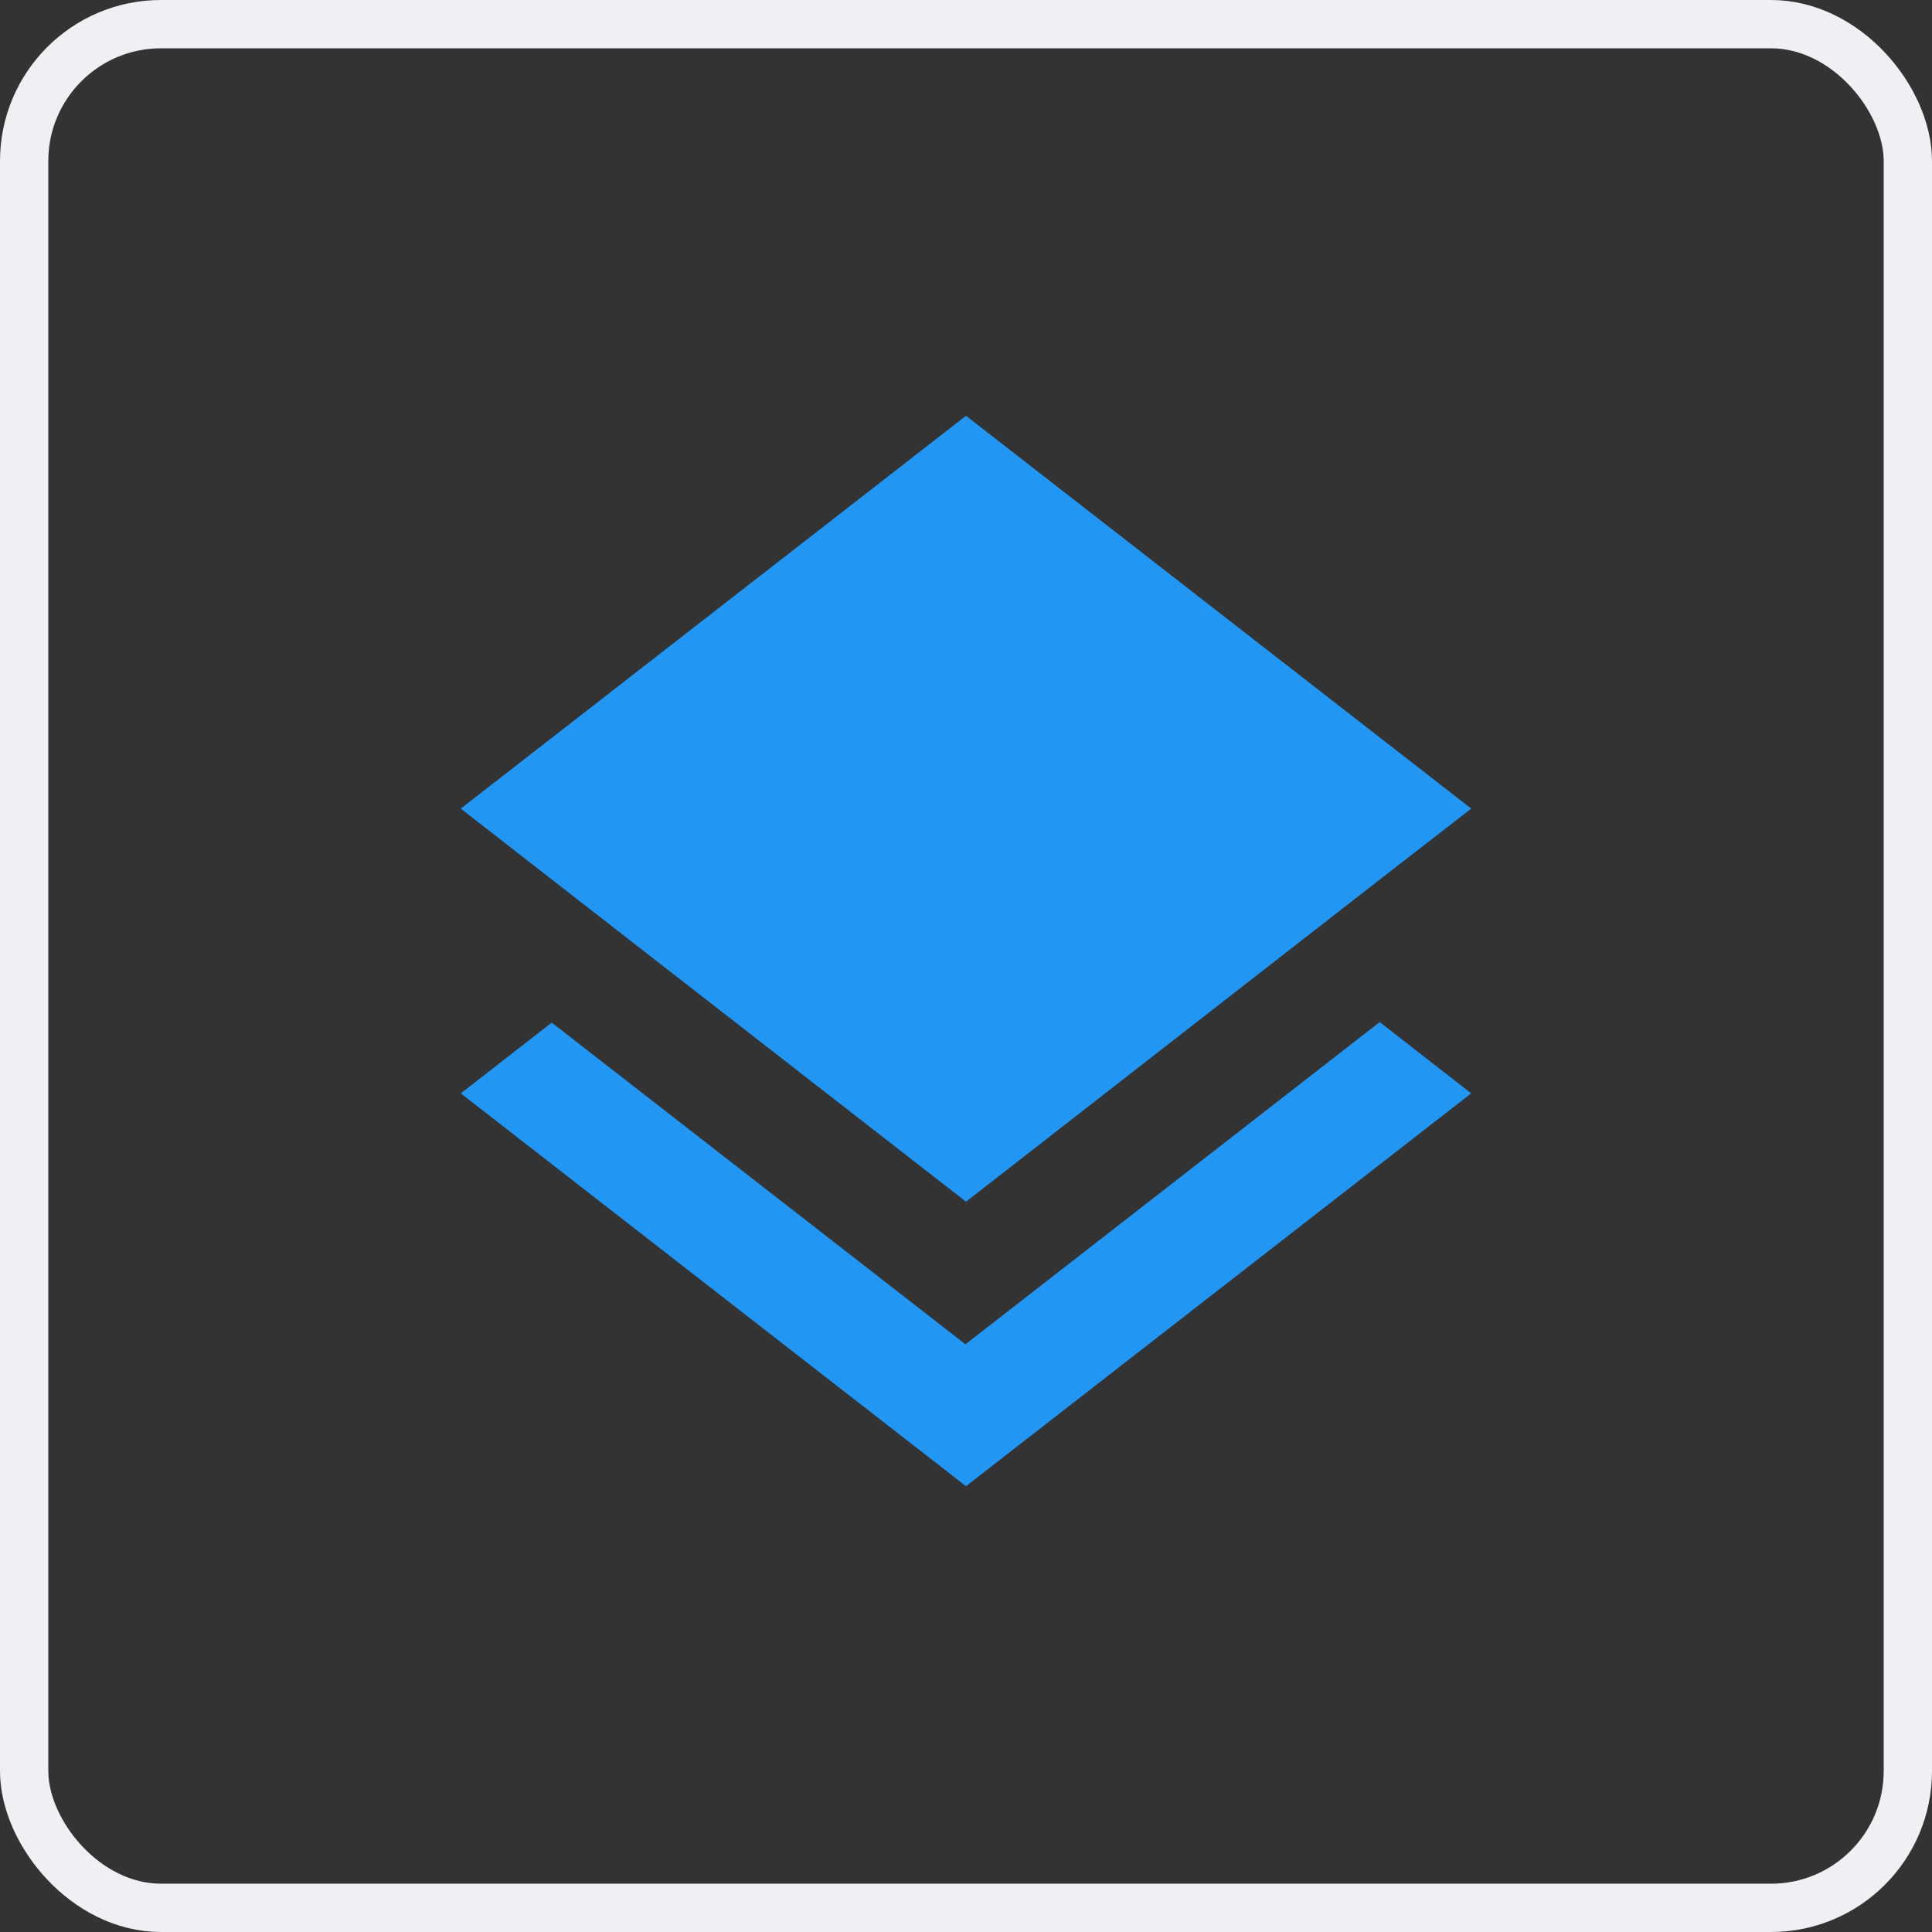 <svg xmlns="http://www.w3.org/2000/svg" viewBox="0 0 60 60"><rect x="0" y="0" width="60" height="60" fill="#333333" stroke="none"/><defs><style>.a,.d{fill:none;}.a{stroke:#efeff4;stroke-width:1.5px;}.b{fill:#2196f3;}.c{stroke:none;}</style></defs><g transform="translate(-691 -4856)"><g class="a" transform="translate(691 4856)"><rect class="c" width="60" height="60" rx="5"/><rect class="d" x="0.75" y="0.75" width="58.5" height="58.5" rx="4.25"/></g><path class="b" d="M18.673,30.836,5.824,20.846,3,23.043l15.69,12.2,15.69-12.2-2.842-2.214L18.673,30.836Zm.017-4.428,12.831-9.99L34.381,14.2,18.69,2,3,14.2l2.842,2.214Z" transform="translate(702.31 4866.912)"/></g></svg>